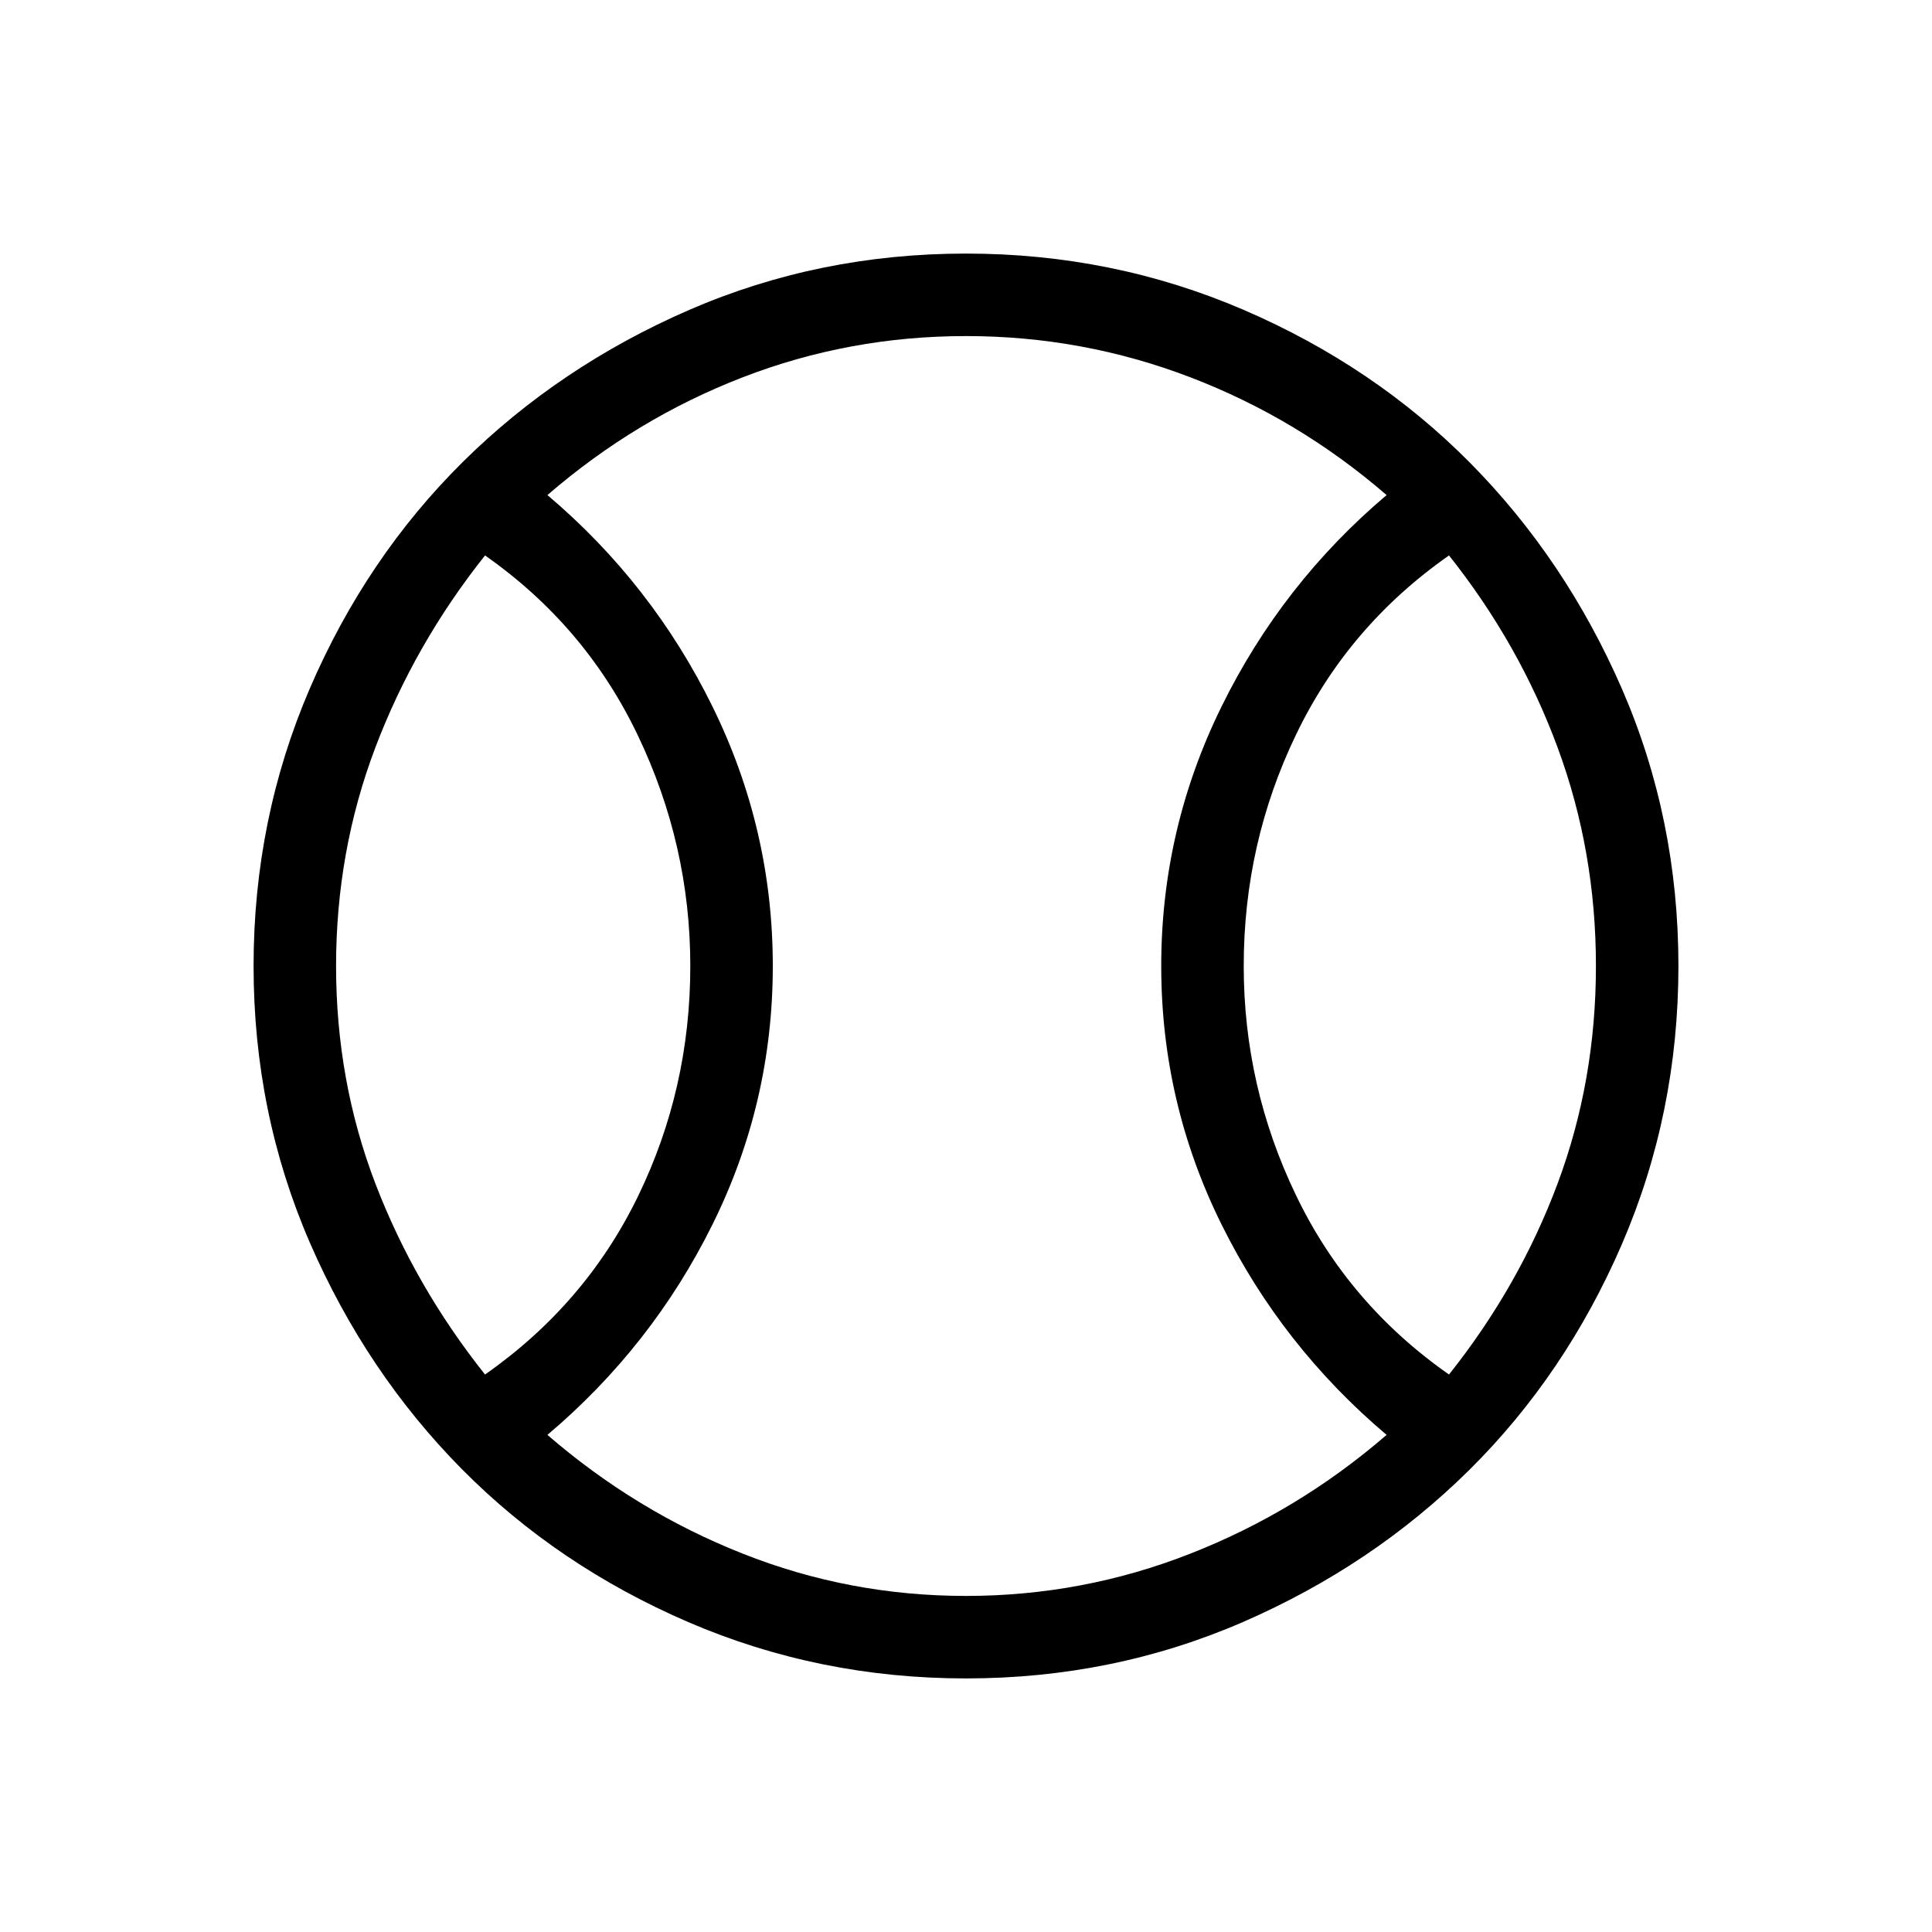 <svg xmlns="http://www.w3.org/2000/svg" height="20" width="20"><path d="M5.021 14.229Q6.062 13.5 6.604 12.385Q7.146 11.271 7.146 10Q7.146 8.75 6.604 7.615Q6.062 6.479 5.021 5.75Q4.292 6.667 3.885 7.74Q3.479 8.812 3.479 10Q3.479 11.188 3.885 12.25Q4.292 13.312 5.021 14.229ZM10 16.521Q11.208 16.521 12.323 16.083Q13.438 15.646 14.354 14.854Q13.271 13.938 12.646 12.677Q12.021 11.417 12.021 10Q12.021 8.583 12.646 7.313Q13.271 6.042 14.354 5.125Q13.438 4.333 12.323 3.906Q11.208 3.479 10 3.479Q8.792 3.479 7.688 3.906Q6.583 4.333 5.667 5.125Q6.75 6.042 7.375 7.313Q8 8.583 8 10Q8 11.417 7.375 12.677Q6.75 13.938 5.667 14.854Q6.583 15.646 7.688 16.083Q8.792 16.521 10 16.521ZM15 14.229Q15.729 13.312 16.125 12.25Q16.521 11.188 16.521 10Q16.521 8.812 16.125 7.74Q15.729 6.667 15 5.75Q13.958 6.479 13.417 7.604Q12.875 8.729 12.875 10Q12.875 11.25 13.417 12.375Q13.958 13.5 15 14.229ZM10 10Q10 10 10 10Q10 10 10 10Q10 10 10 10Q10 10 10 10Q10 10 10 10Q10 10 10 10Q10 10 10 10Q10 10 10 10Q10 10 10 10Q10 10 10 10Q10 10 10 10Q10 10 10 10Q10 10 10 10Q10 10 10 10Q10 10 10 10Q10 10 10 10ZM10 17.375Q8.479 17.375 7.125 16.792Q5.771 16.208 4.781 15.208Q3.792 14.208 3.208 12.865Q2.625 11.521 2.625 10Q2.625 8.479 3.208 7.125Q3.792 5.771 4.792 4.781Q5.792 3.792 7.135 3.208Q8.479 2.625 10 2.625Q11.521 2.625 12.875 3.208Q14.229 3.792 15.219 4.792Q16.208 5.792 16.792 7.135Q17.375 8.479 17.375 10Q17.375 11.521 16.792 12.875Q16.208 14.229 15.208 15.219Q14.208 16.208 12.865 16.792Q11.521 17.375 10 17.375Z"/></svg>